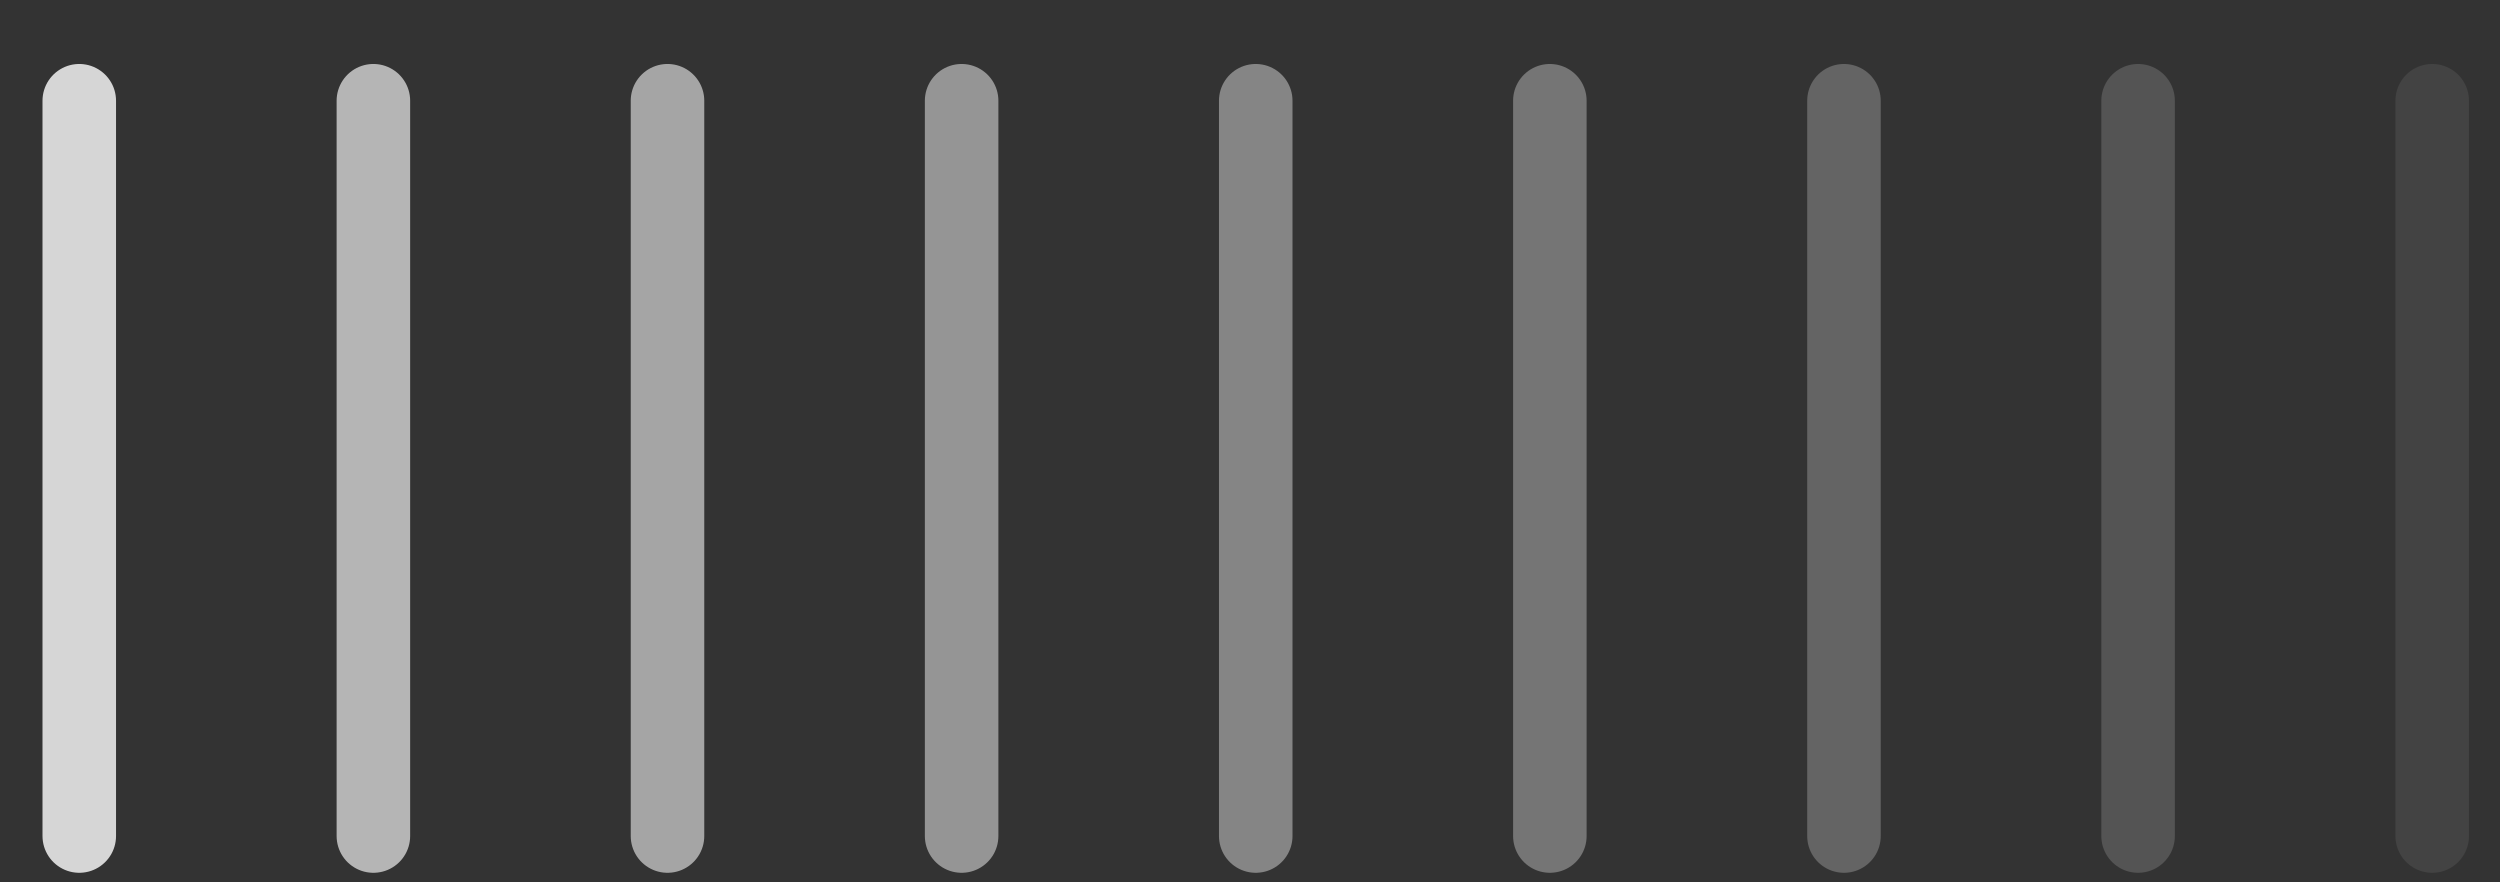 <svg width="34" height="12" viewBox="0 0 34 12" fill="none" xmlns="http://www.w3.org/2000/svg">
<rect x="0" y="0" width="34" height="12" fill="#333333" stroke="none"/>
<g opacity="0.8">
<path d="M1.078 1.37V11.37" stroke="white" stroke-linecap="round"/>
<path opacity="0.8" d="M5.078 1.37V11.37" stroke="white" stroke-linecap="round"/>
<path opacity="0.7" d="M9.078 1.37V11.37" stroke="white" stroke-linecap="round"/>
<path opacity="0.6" d="M13.078 1.37V11.37" stroke="white" stroke-linecap="round"/>
<path opacity="0.5" d="M17.078 1.37V11.37" stroke="white" stroke-linecap="round"/>
<path opacity="0.4" d="M21.078 1.37V11.37" stroke="white" stroke-linecap="round"/>
<path opacity="0.3" d="M25.078 1.37V11.37" stroke="white" stroke-linecap="round"/>
<path opacity="0.2" d="M29.078 1.37V11.37" stroke="white" stroke-linecap="round"/>
<path opacity="0.1" d="M33.078 1.37V11.37" stroke="white" stroke-linecap="round"/>
</g>
</svg>
